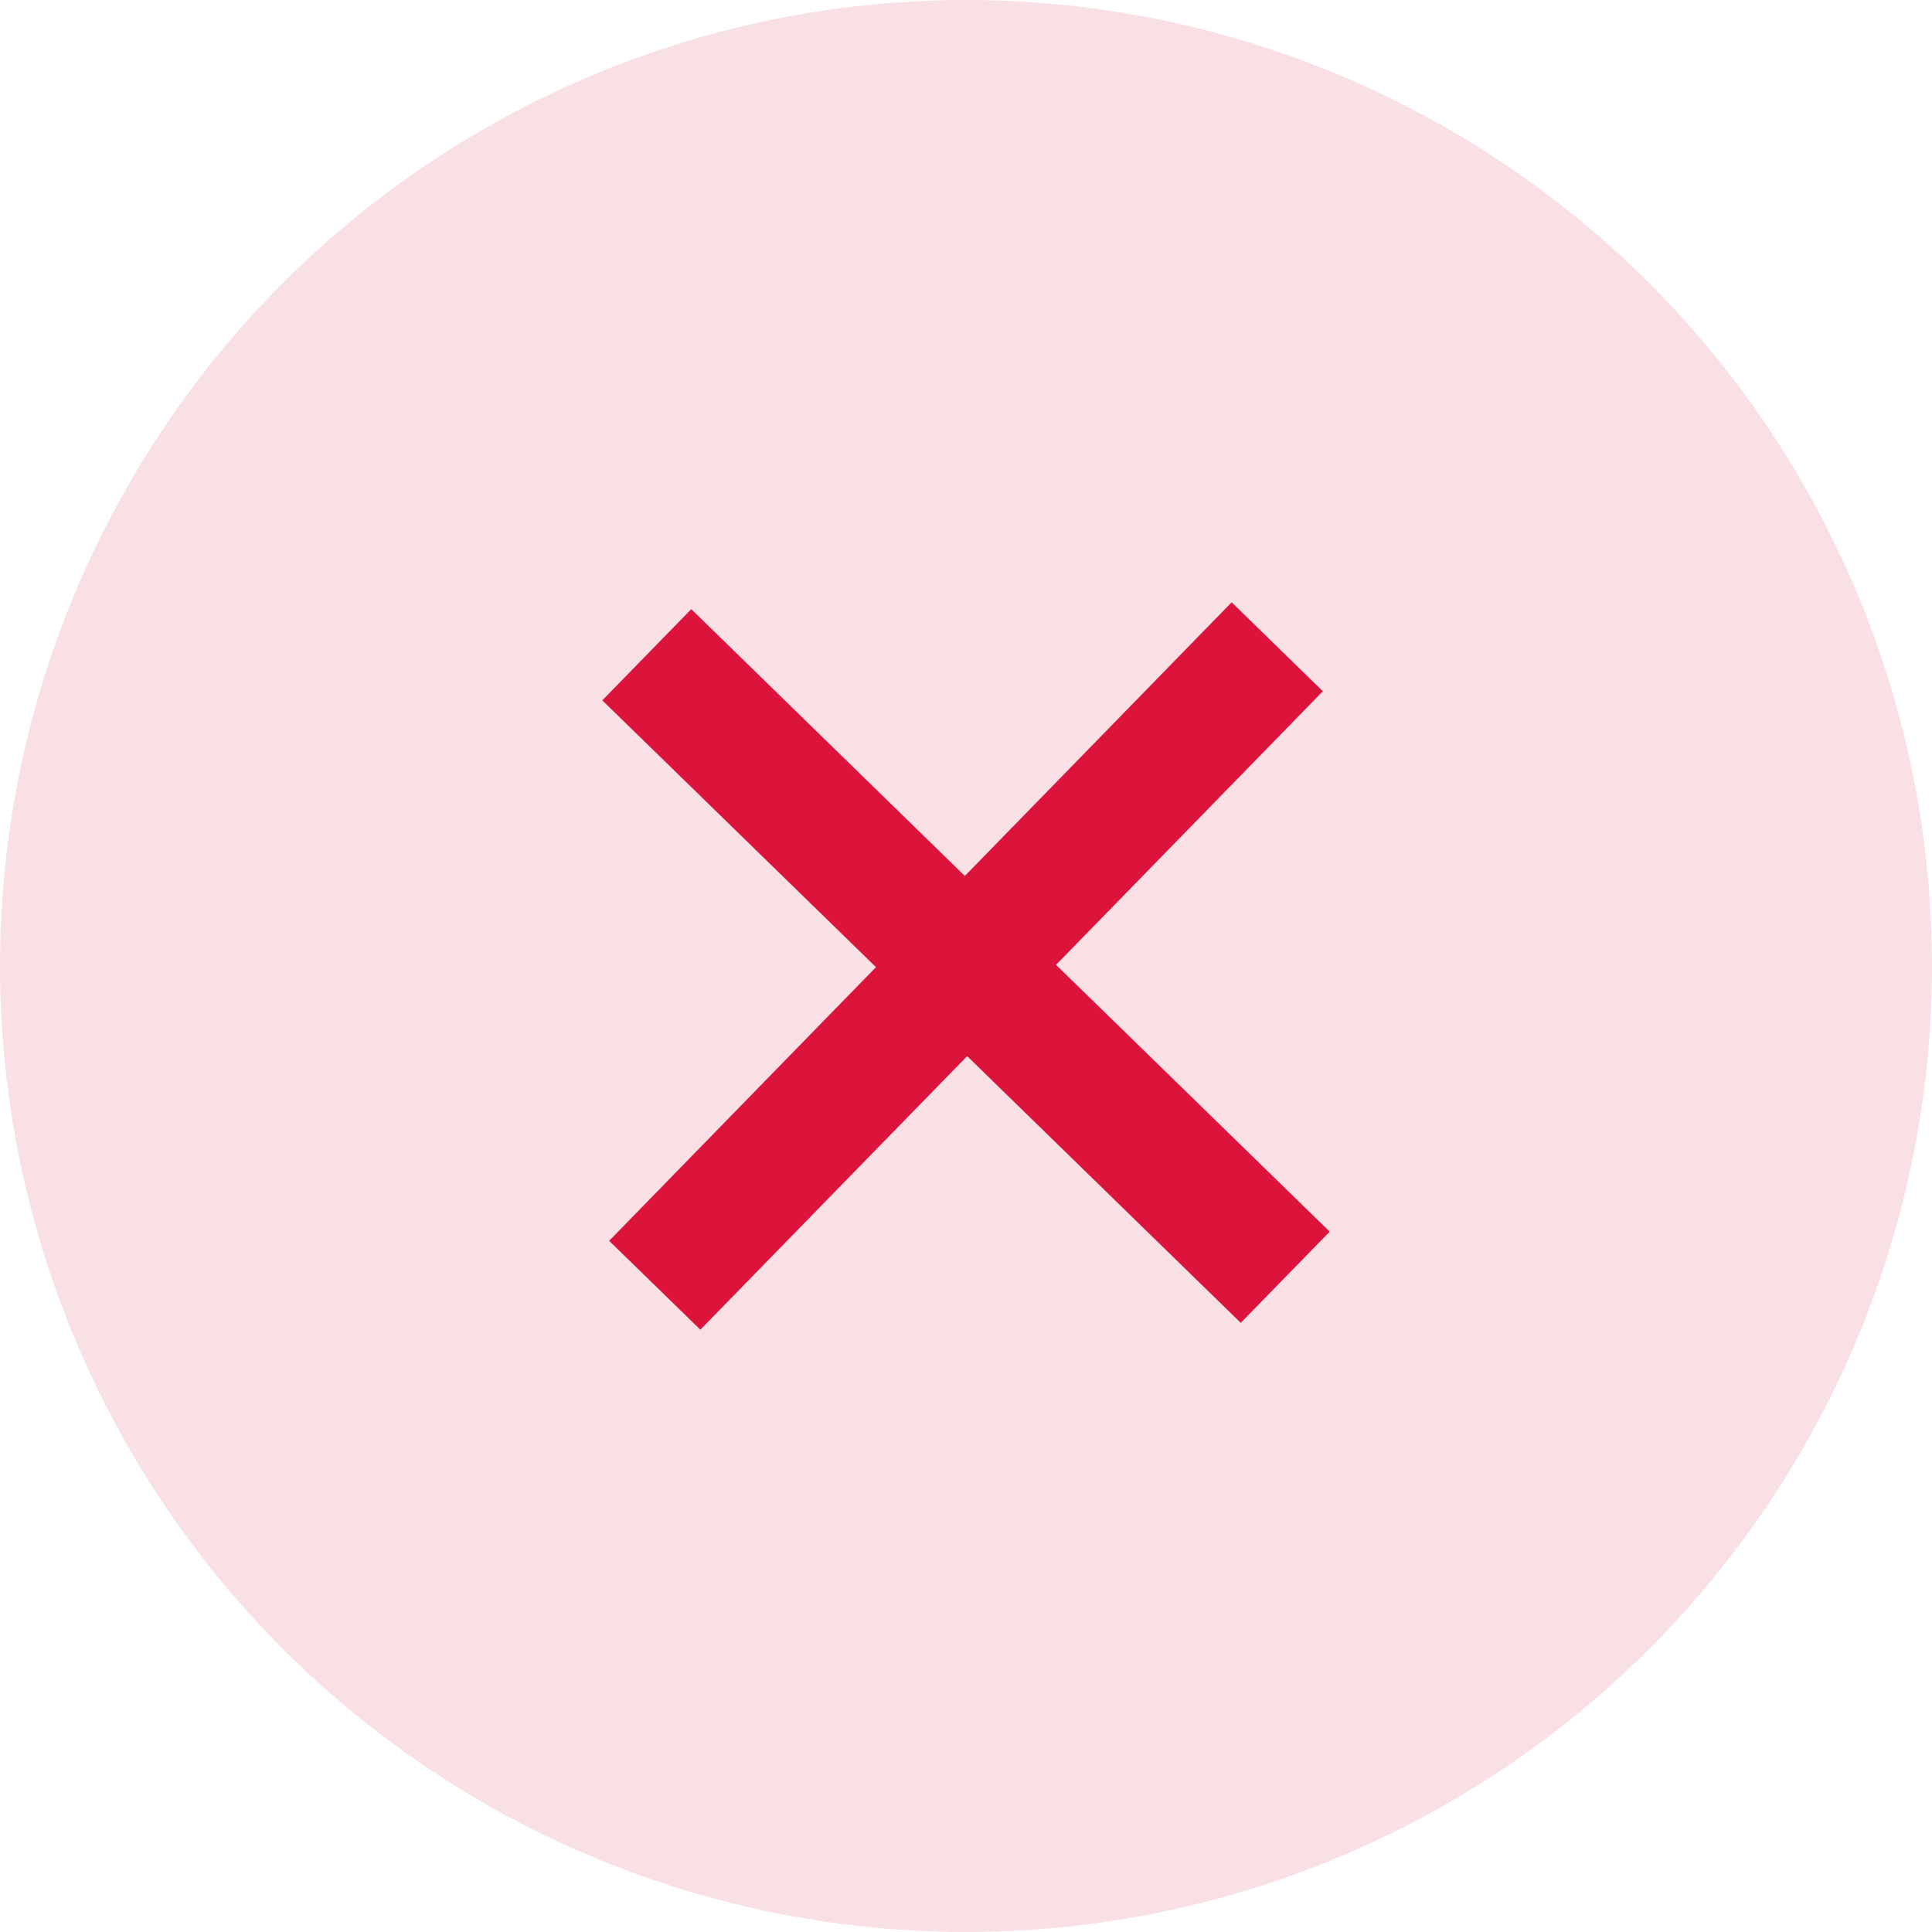 <svg width="20" height="20" viewBox="0 0 20 20" fill="none" xmlns="http://www.w3.org/2000/svg">
<circle cx="10" cy="10" r="10" fill="#F9E0E5"/>
<path d="M9.068 10.012L6.235 7.25L7.156 6.306L9.988 9.068L12.75 6.235L13.694 7.156L10.932 9.988L13.765 12.75L12.844 13.694L10.012 10.933L7.25 13.765L6.306 12.845L9.068 10.012Z" fill="#DC143C"/>
</svg>
